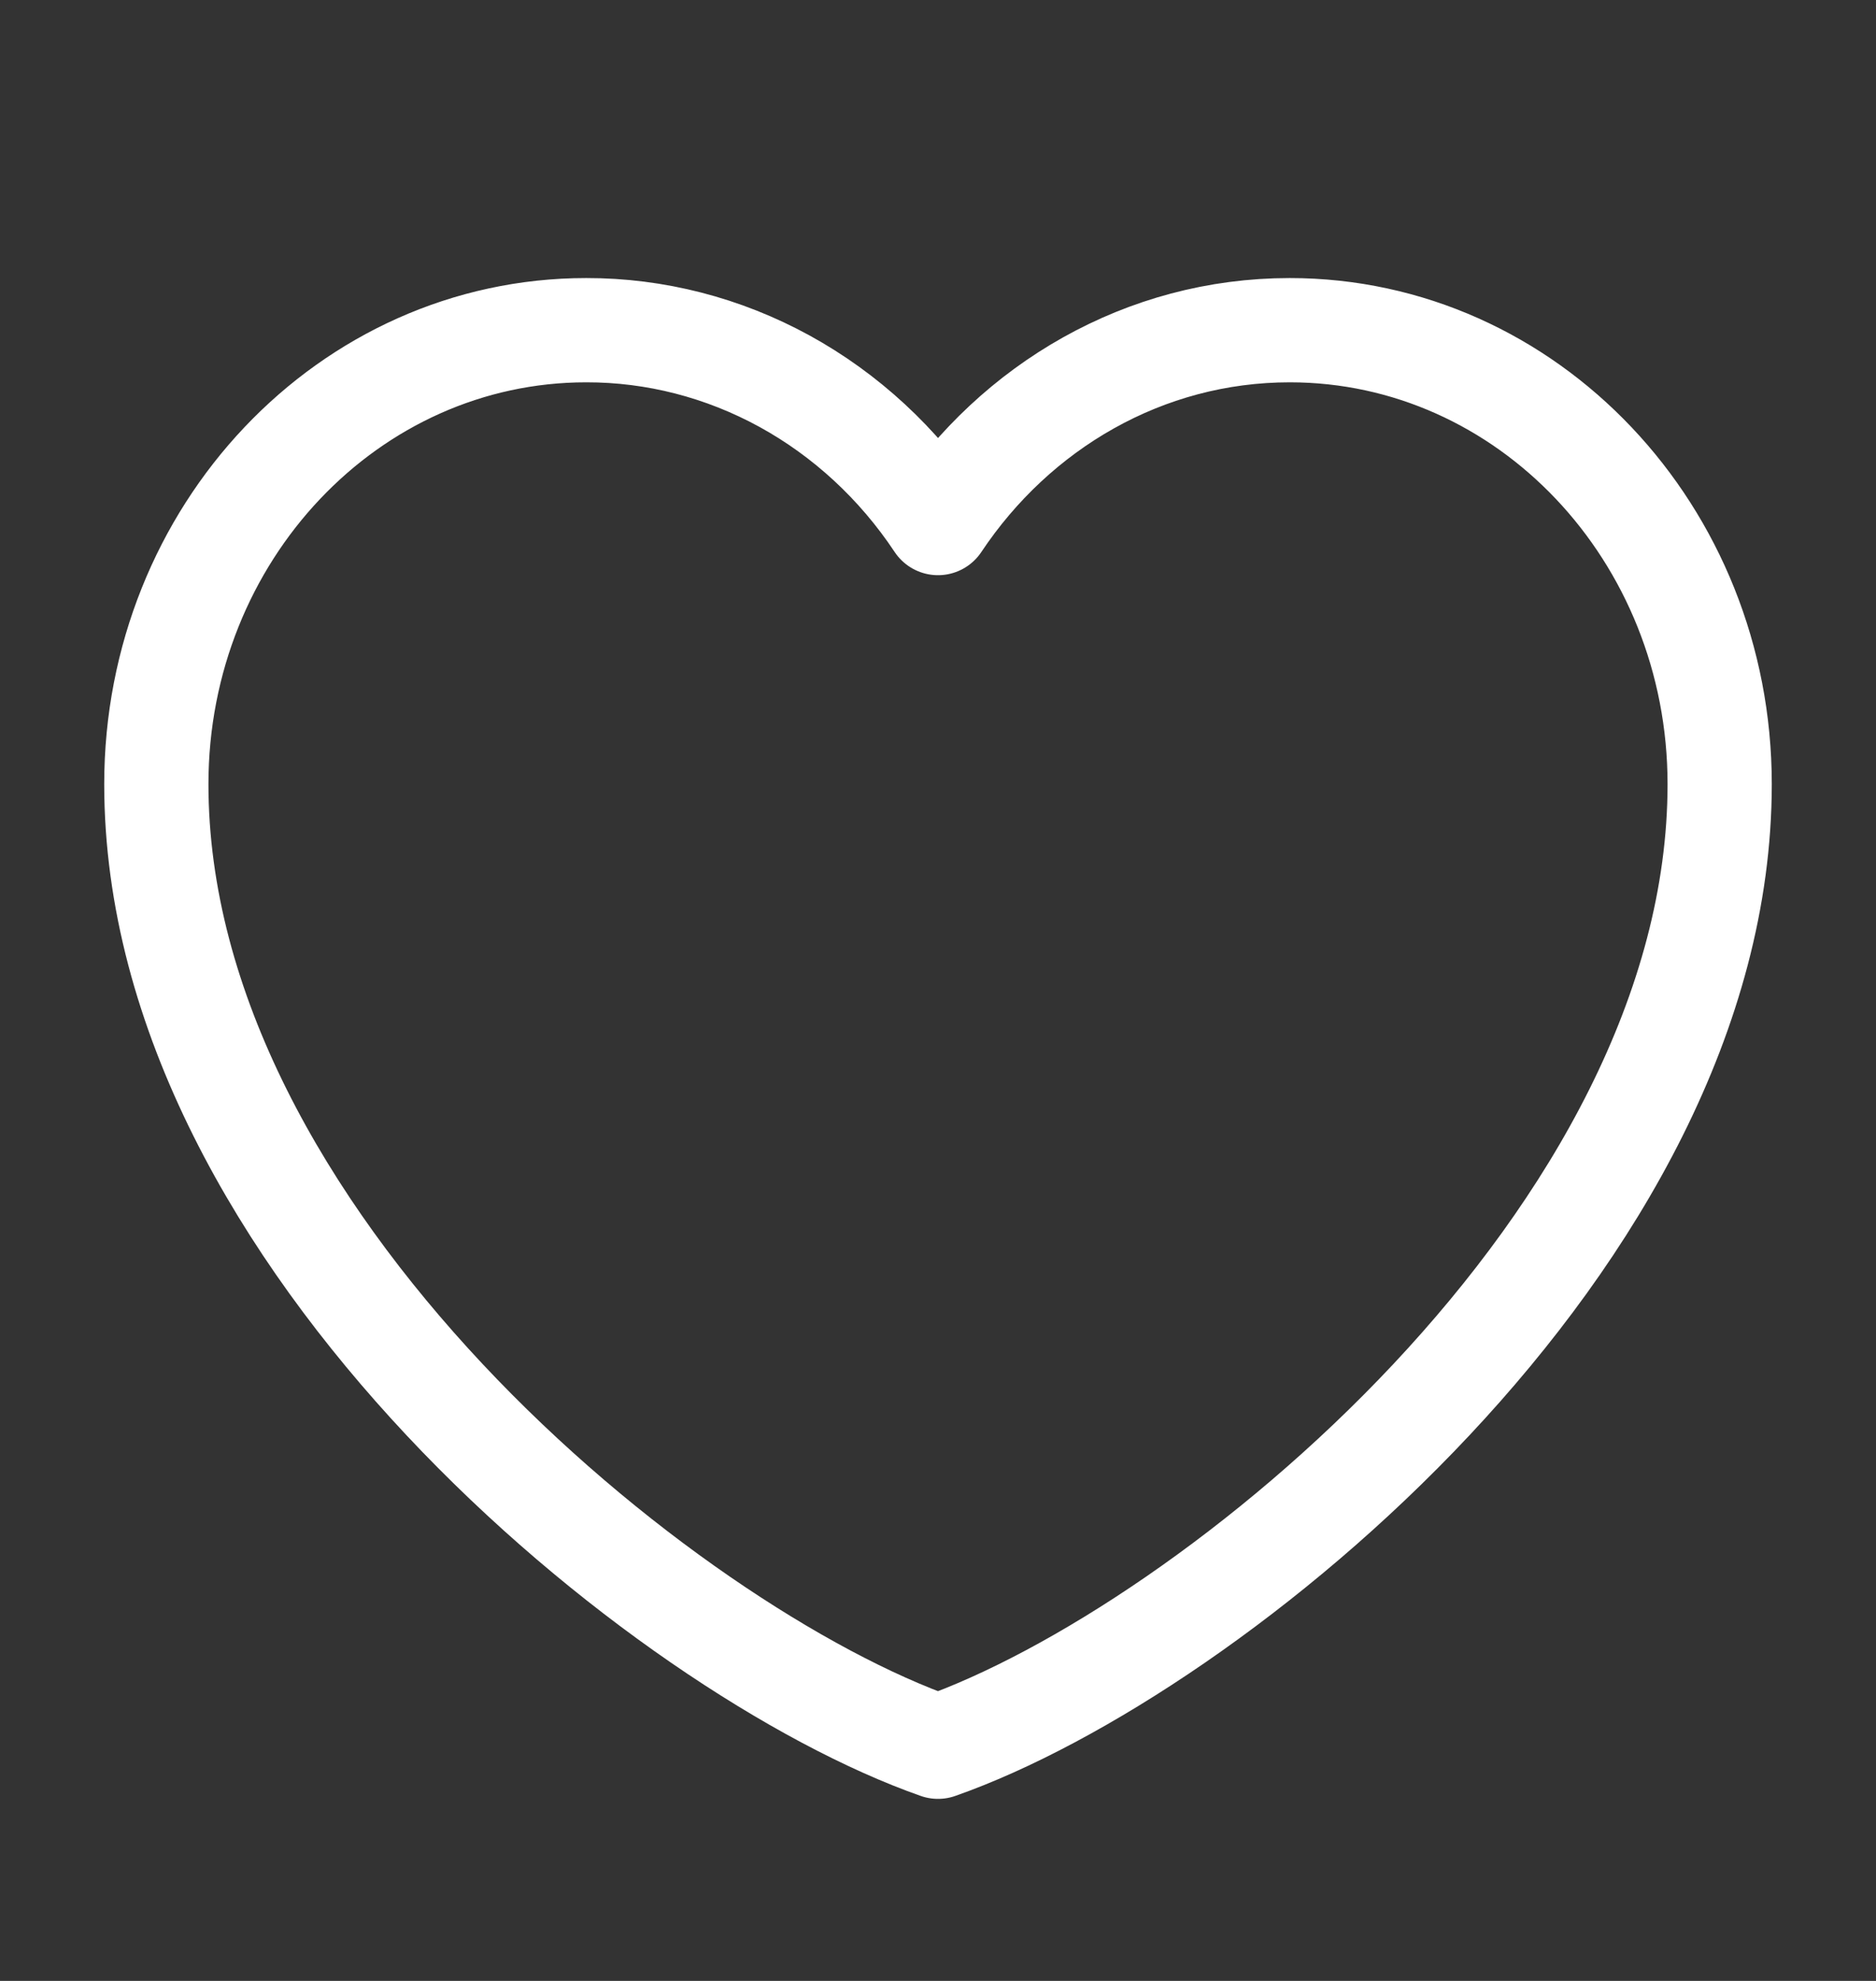 <svg width="18" height="19" viewBox="0 0 18 19" fill="none" xmlns="http://www.w3.org/2000/svg">
<rect x="0" y="0" width="18" height="19" fill="#333333" stroke="none"/>
<path d="M5.625 3.167C3.347 3.167 1.5 5.116 1.5 7.521C1.5 11.875 6.375 15.833 9 16.754C11.625 15.833 16.5 11.875 16.5 7.521C16.5 5.116 14.653 3.167 12.375 3.167C10.98 3.167 9.746 3.898 9 5.017C8.62 4.445 8.114 3.978 7.527 3.656C6.939 3.334 6.287 3.166 5.625 3.167Z" stroke="white" stroke-linecap="round" stroke-linejoin="round"/>
</svg>
